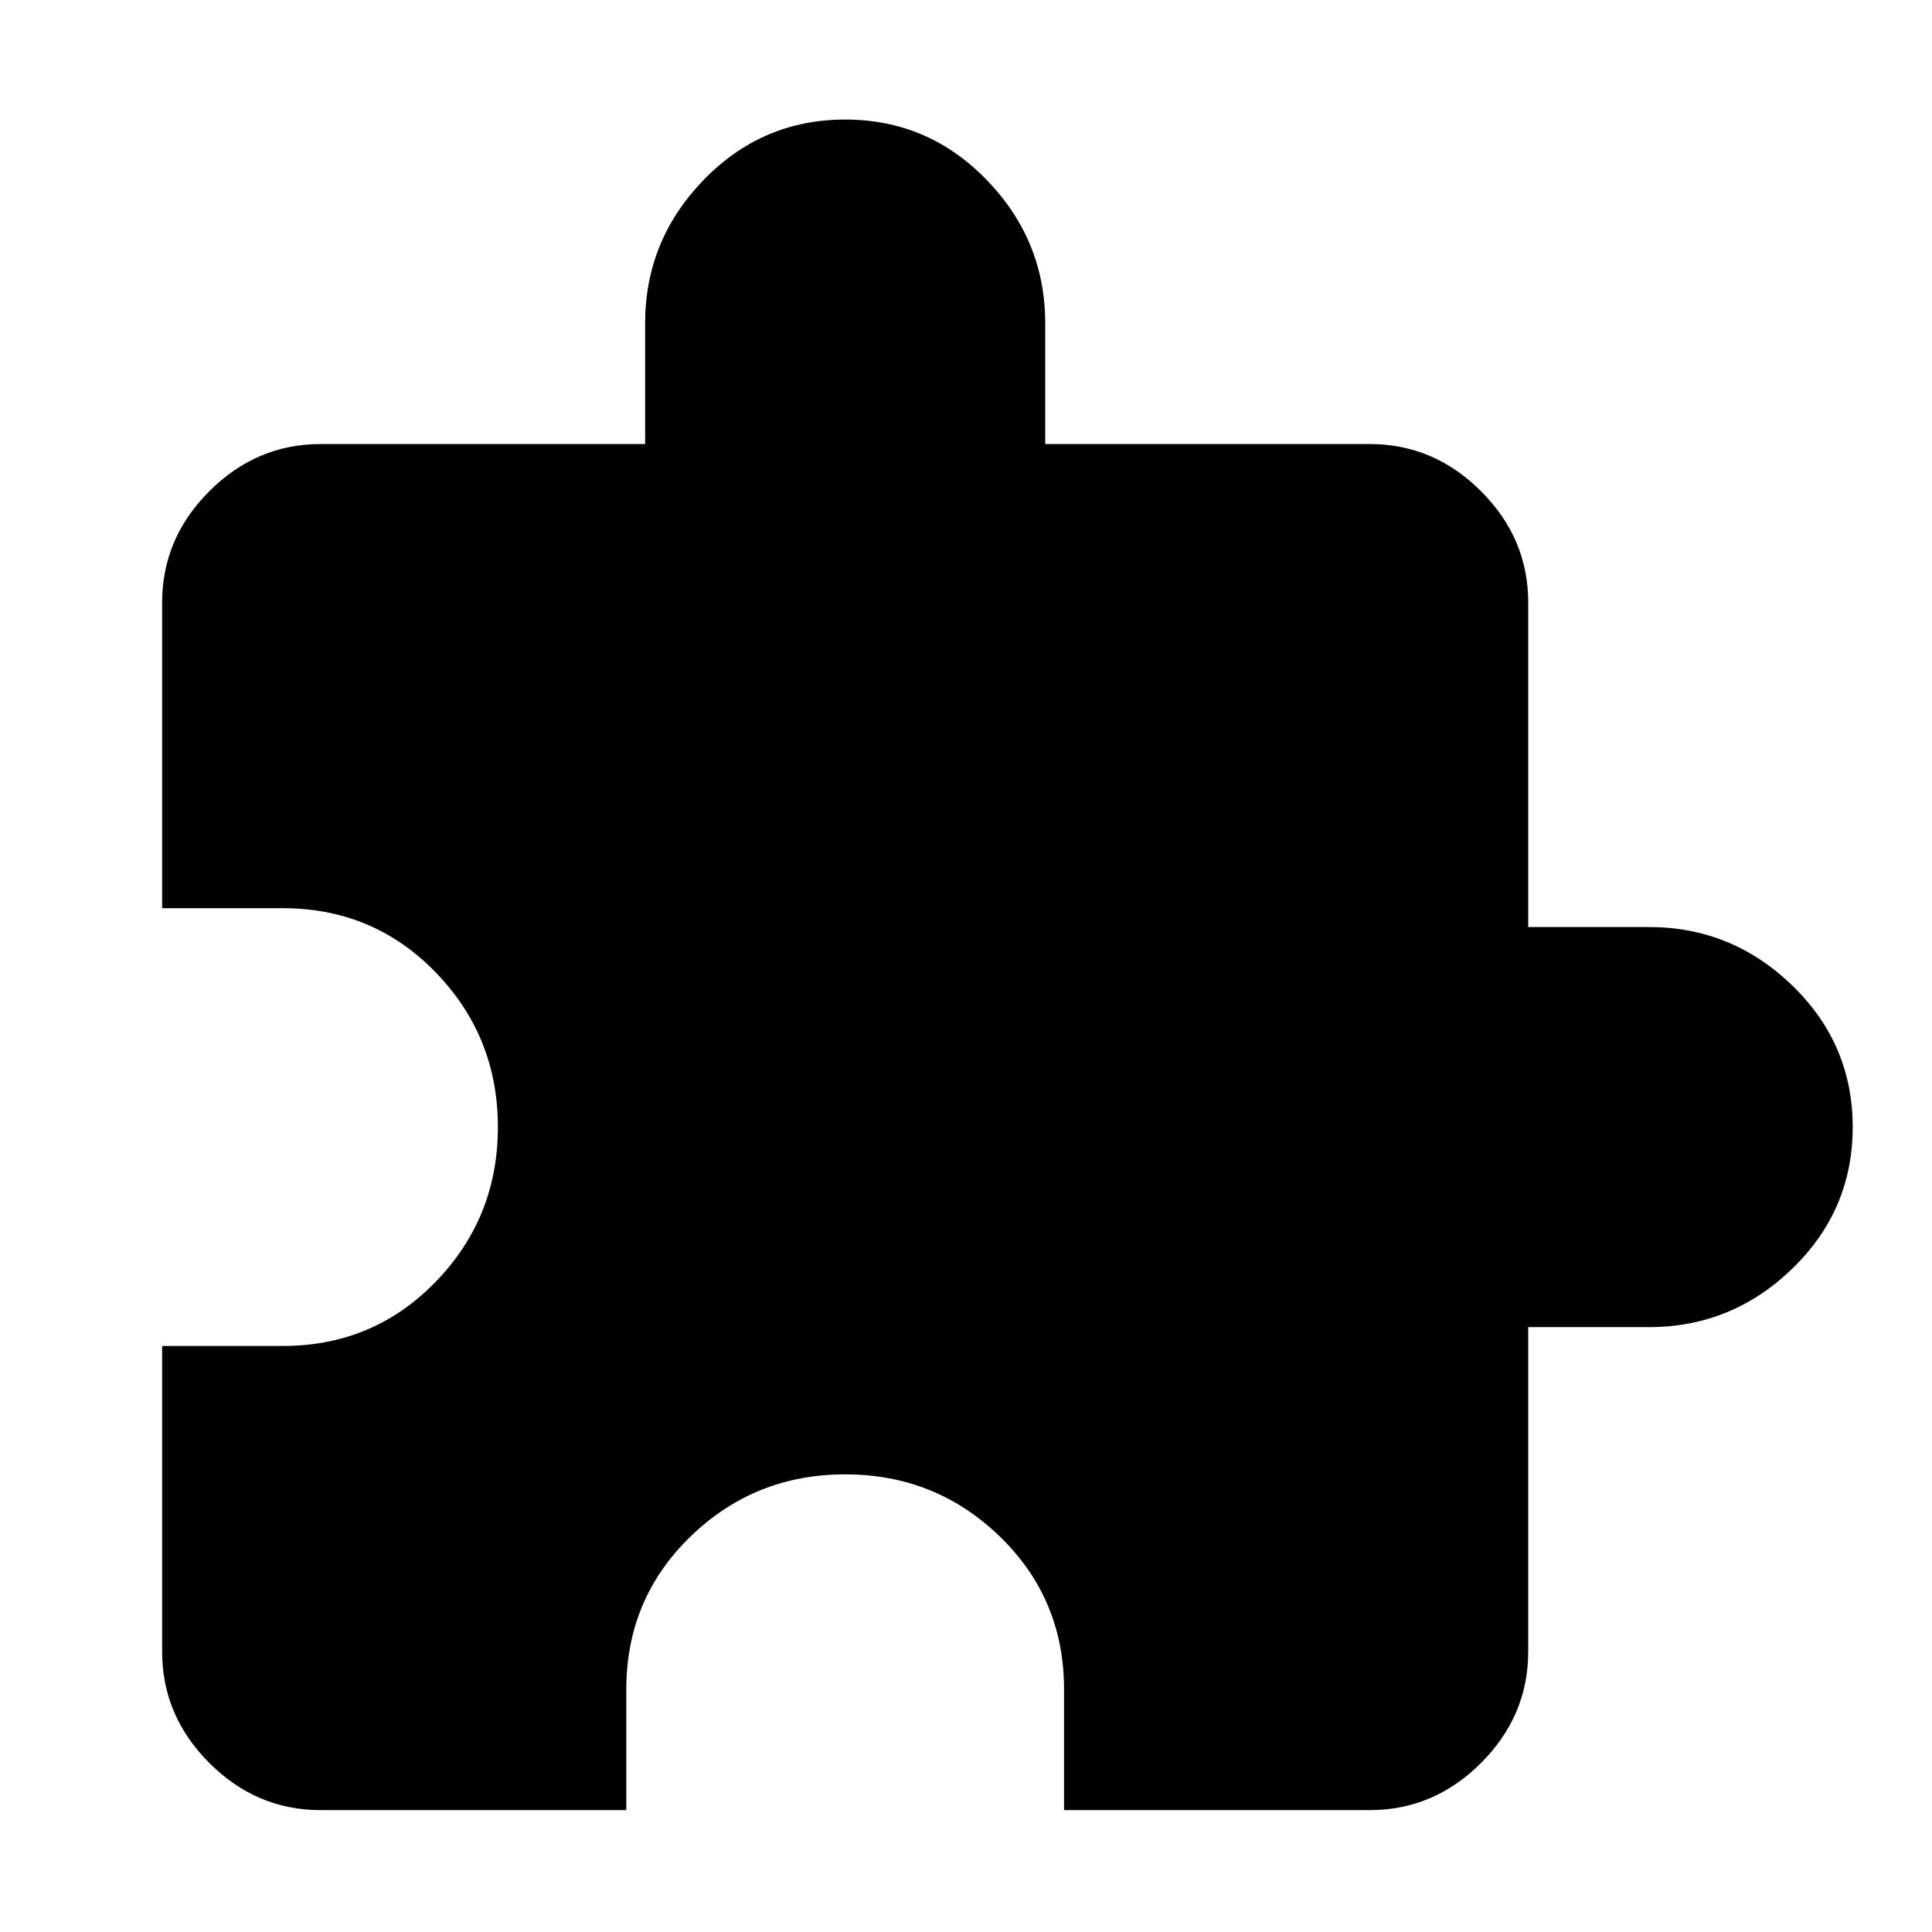 <?xml version="1.0" encoding="utf-8"?>
<!-- Generated by IcoMoon.io -->
<!DOCTYPE svg PUBLIC "-//W3C//DTD SVG 1.1//EN" "http://www.w3.org/Graphics/SVG/1.1/DTD/svg11.dtd">
<svg version="1.1" xmlns="http://www.w3.org/2000/svg" xmlns:xlink="http://www.w3.org/1999/xlink" width="24" height="24" viewBox="0 0 24 24">
<path d="M20.484 11.516q1.031 0 1.781 0.727t0.75 1.758-0.75 1.758-1.781 0.727h-1.5v4.031q0 0.797-0.586 1.383t-1.383 0.586h-3.797v-1.5q0-1.125-0.797-1.898t-1.922-0.773-1.922 0.773-0.797 1.898v1.5h-3.797q-0.797 0-1.383-0.586t-0.586-1.383v-3.797h1.5q1.125 0 1.898-0.797t0.773-1.922-0.773-1.922-1.898-0.797h-1.5v-3.797q0-0.797 0.586-1.383t1.383-0.586h4.031v-1.5q0-1.031 0.727-1.781t1.758-0.75 1.758 0.75 0.727 1.781v1.5h4.031q0.797 0 1.383 0.586t0.586 1.383v4.031h1.5z"></path>
</svg>
